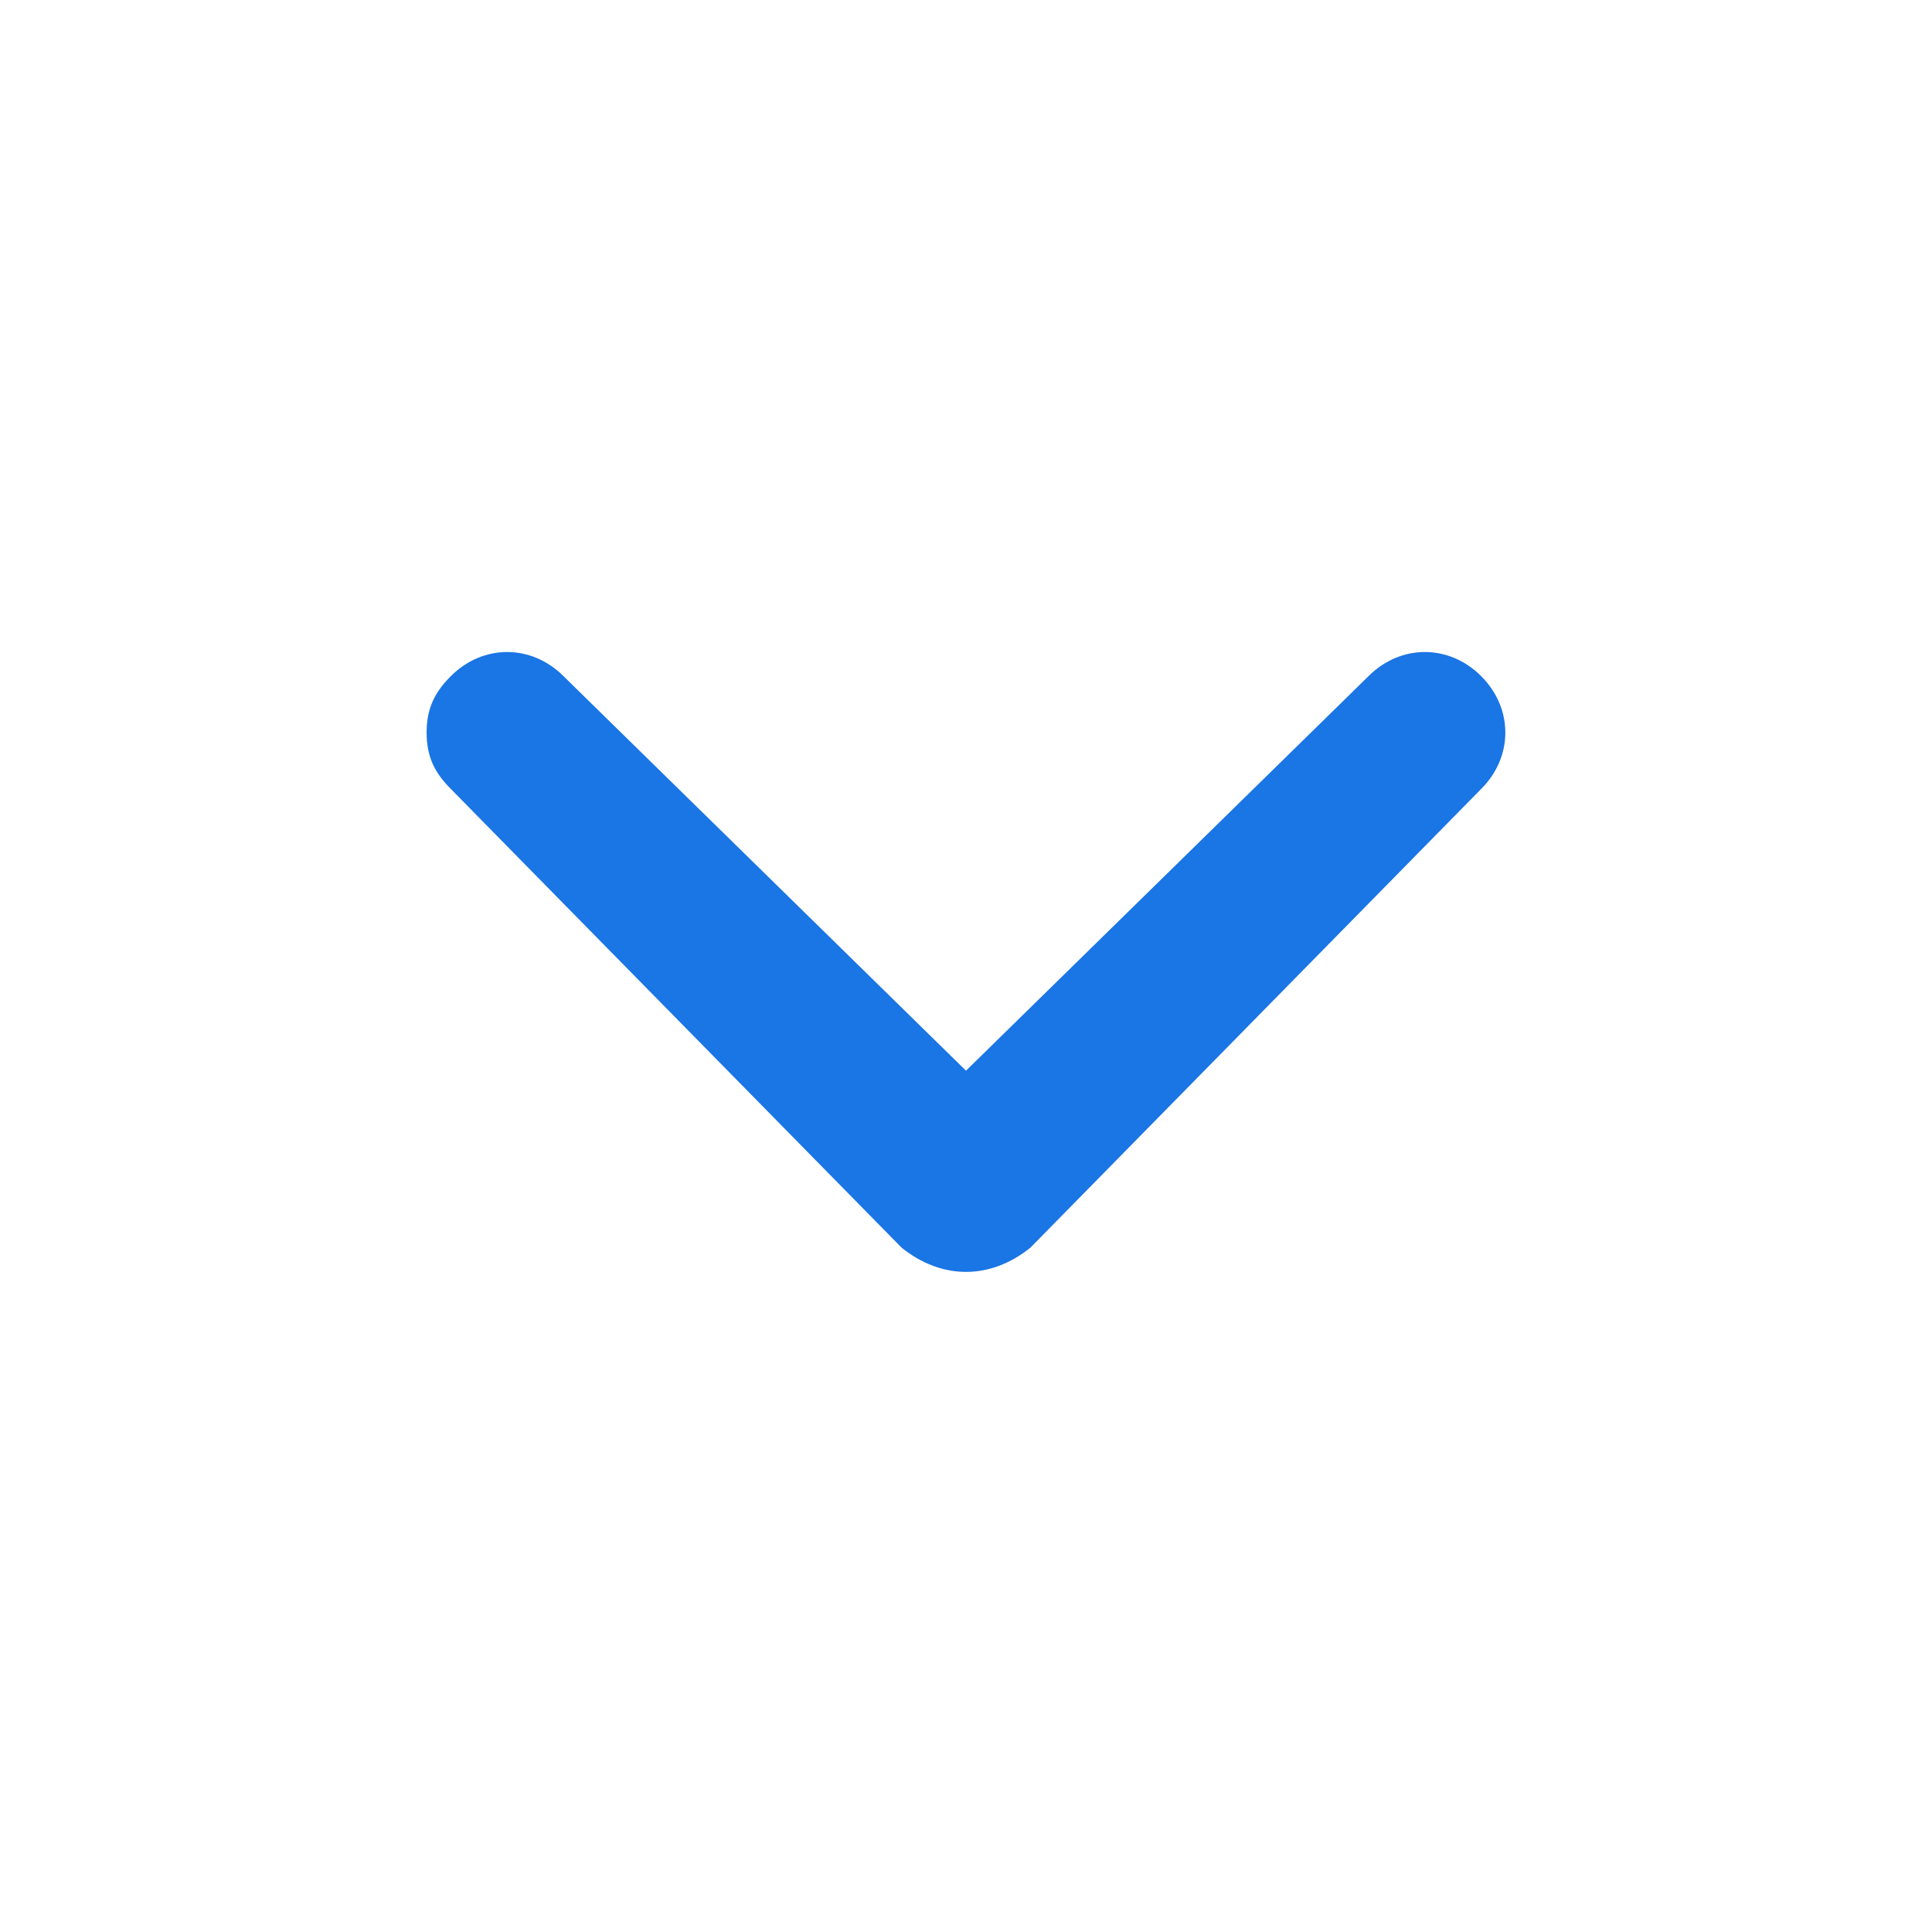 <svg width="16" height="16" viewBox="0 0 16 16" fill="none" xmlns="http://www.w3.org/2000/svg">
<path d="M8.533 10.333L12.267 6.533C12.533 6.267 12.533 5.867 12.267 5.6C12 5.333 11.6 5.333 11.333 5.6L8 8.867L4.667 5.6C4.4 5.333 4 5.333 3.733 5.6C3.6 5.733 3.533 5.867 3.533 6.067C3.533 6.267 3.6 6.4 3.733 6.533L7.467 10.333C7.8 10.6 8.2 10.6 8.533 10.333C8.467 10.333 8.467 10.333 8.533 10.333Z" fill="#1A75E5"/>
</svg>
